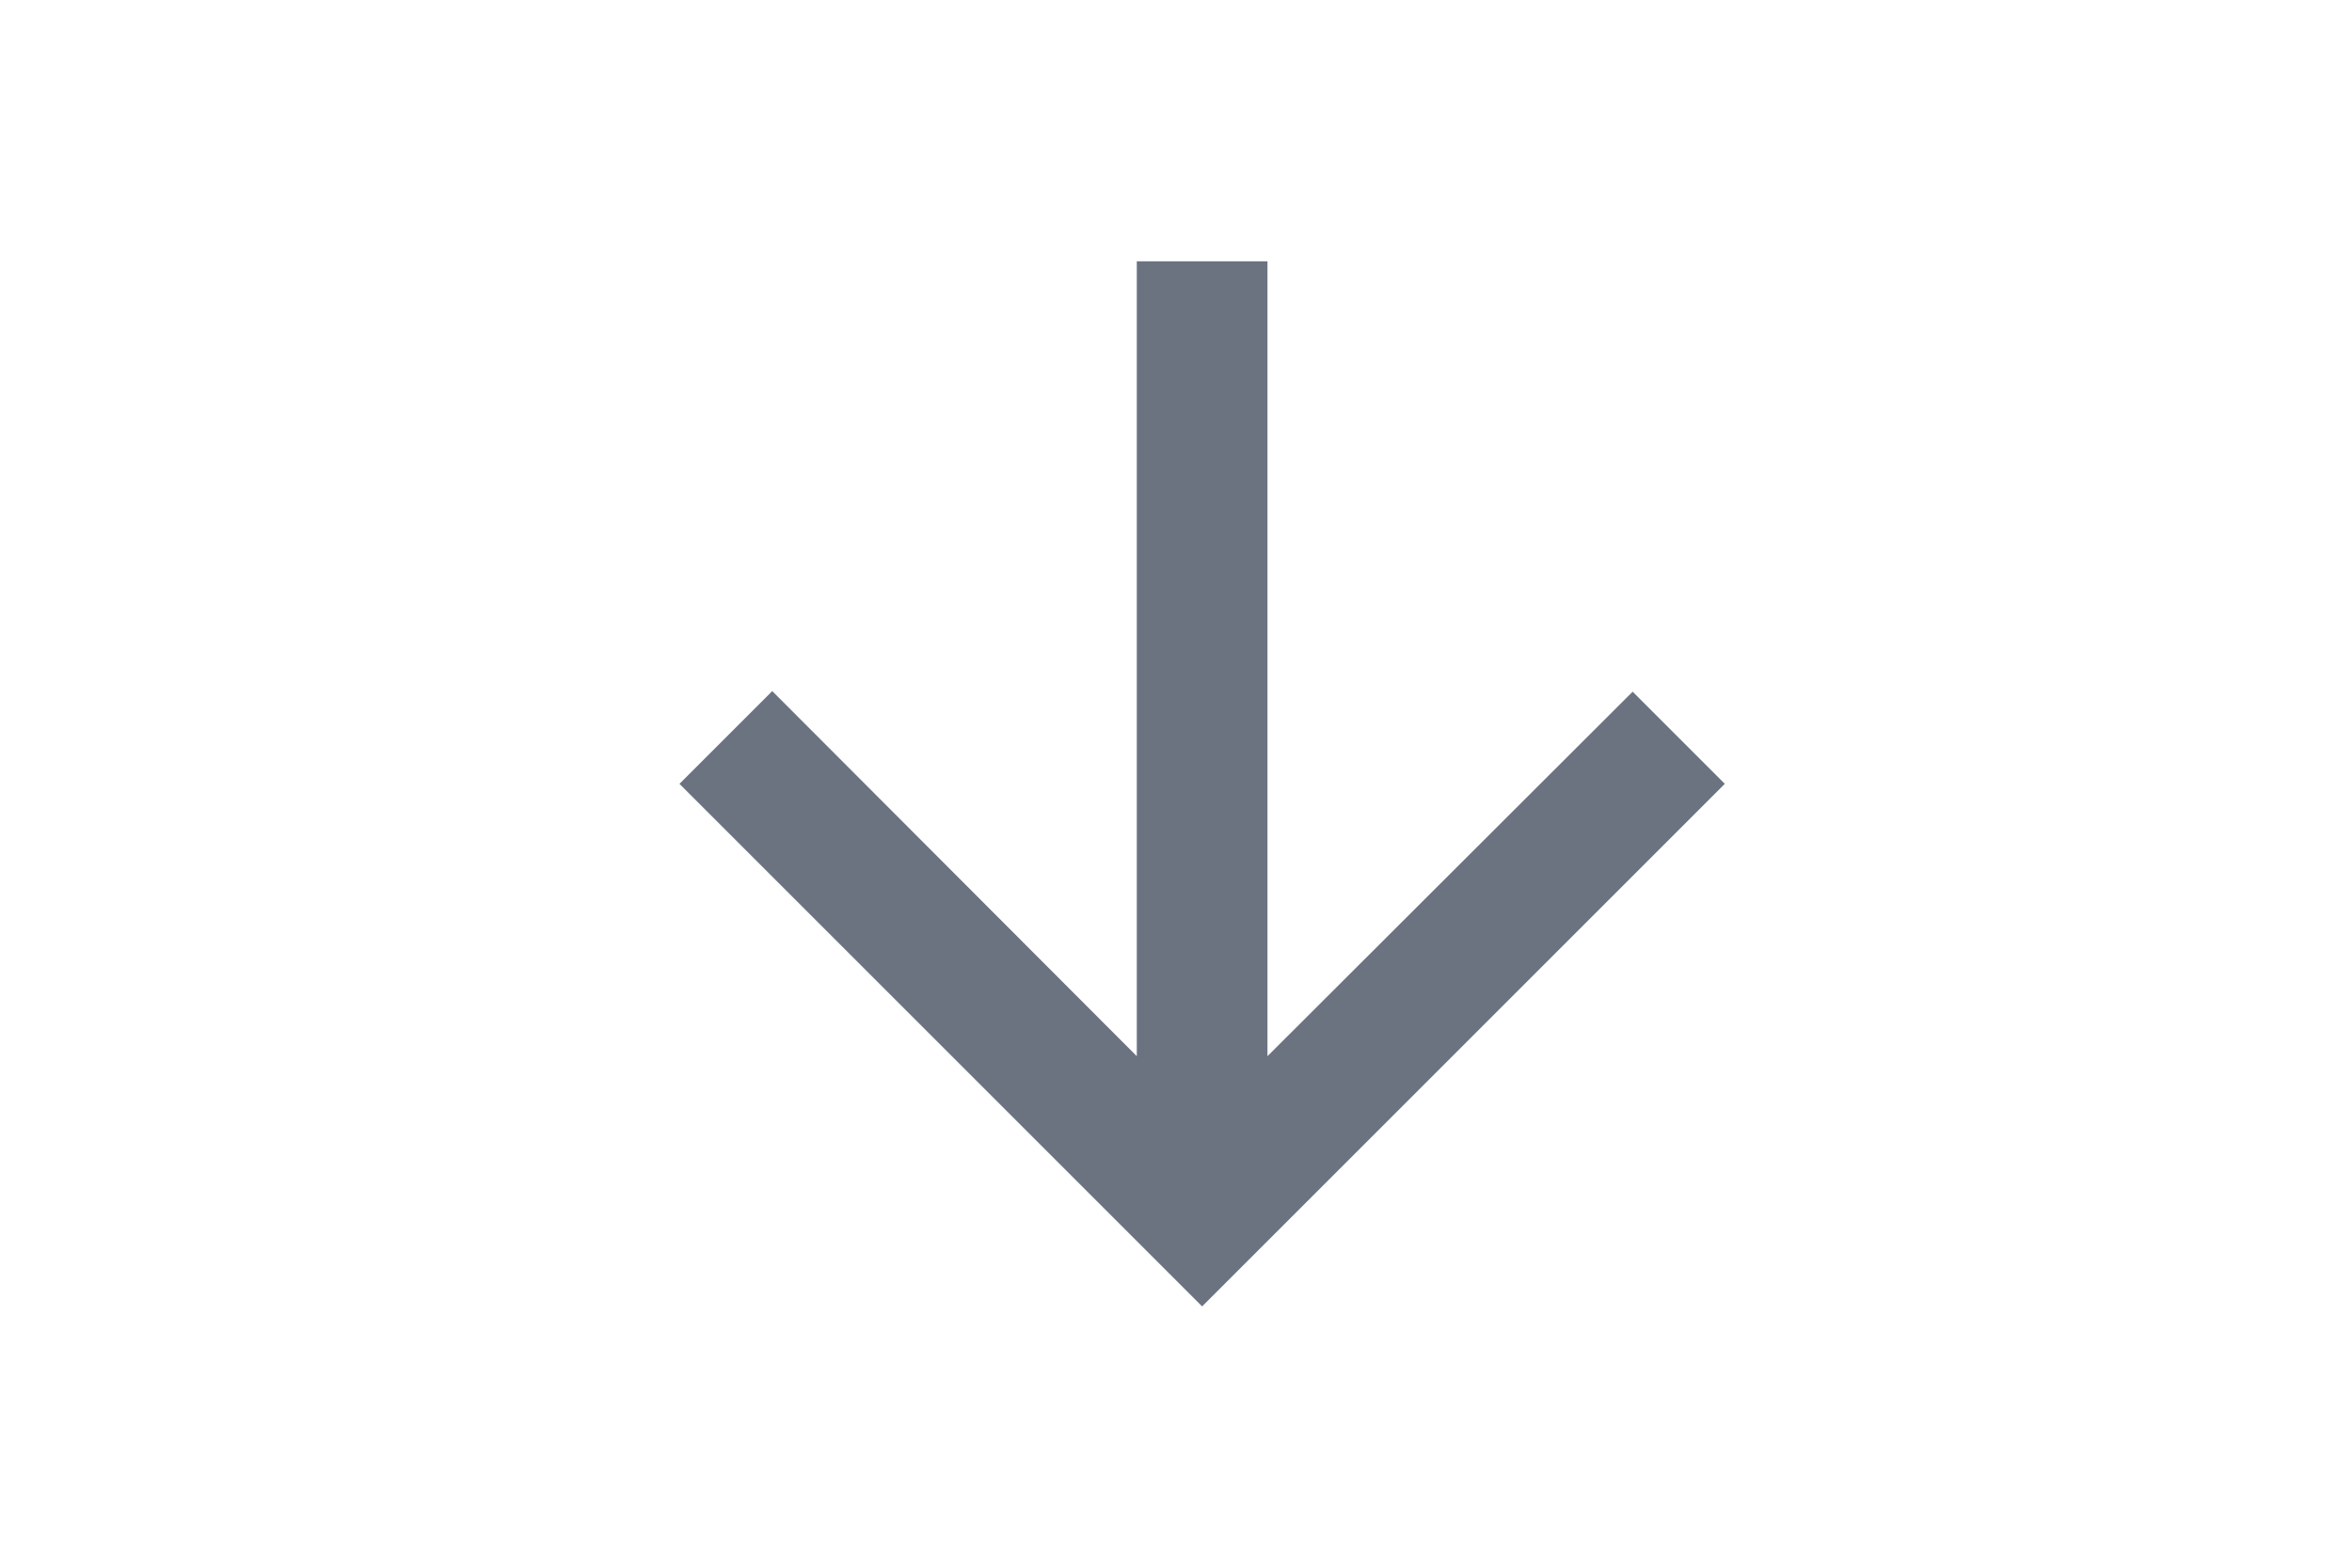 <svg width="27" height="18" viewBox="0 0 27 18" fill="none" xmlns="http://www.w3.org/2000/svg">
<path d="M19.8 9L18.742 7.942L14.55 12.127V3H13.05V12.127L8.865 7.935L7.8 9L13.8 15L19.8 9Z" fill="#6B7280"/>
</svg>
